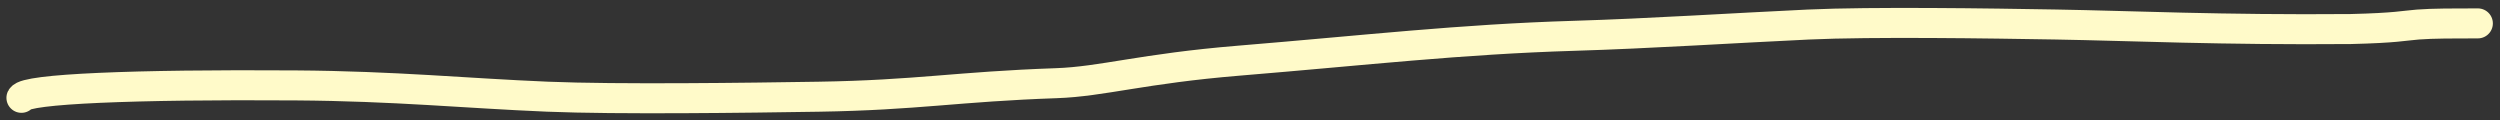 <svg width="250" height="12" viewBox="0 0 250 12" fill="none" xmlns="http://www.w3.org/2000/svg">
<rect x="0" y="0" width="250" height="12" fill="#333333" stroke="none"/>
<path d="M2.143 9.783C2.59 8.89 13.315 8.43 29.553 8.541C39.574 8.61 46.569 9.33 54.736 9.668C61.782 9.96 74.74 9.783 81.859 9.671C91.699 9.517 95.731 8.66 105.641 8.318C110.211 8.16 114.232 6.86 123.906 6.065C136.613 5.02 146.037 3.923 157.402 3.581C164.982 3.353 173.565 2.793 180.837 2.454C187.209 2.158 199.05 2.339 205.594 2.451C213.037 2.578 222.214 3.016 235.067 2.904C239.659 2.793 240.329 2.569 241.791 2.454C243.252 2.339 245.485 2.339 247.786 2.339" stroke="#FFFAC9" stroke-width="3" stroke-linecap="round"/>
</svg>
